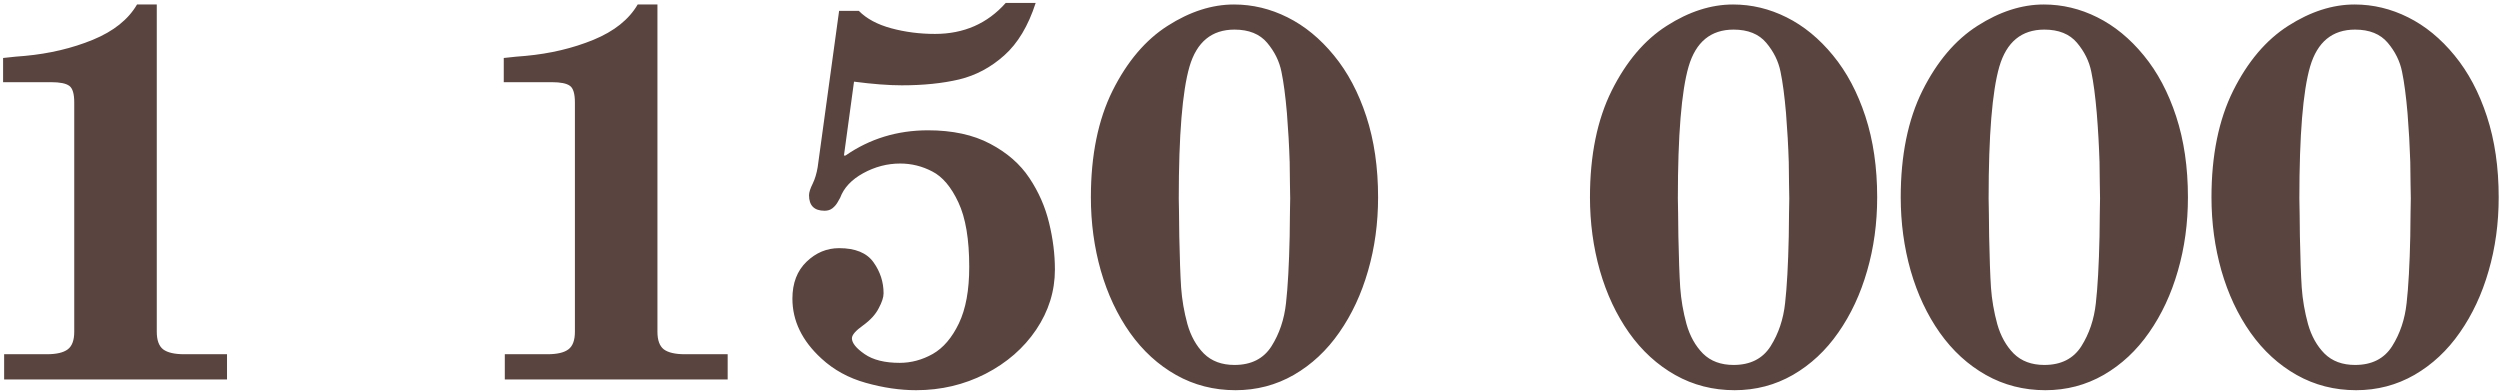 <svg width="672" height="105" viewBox="0 0 672 105" fill="none" xmlns="http://www.w3.org/2000/svg">
<path d="M0.832 22.09V15.586C2.121 15.422 3.223 15.305 4.137 15.234C5.051 15.141 5.906 15.07 6.703 15.023C13.312 14.414 19.395 12.973 24.949 10.699C30.527 8.402 34.488 5.238 36.832 1.207H42.141V89.168C42.141 91.441 42.715 93.023 43.863 93.914C45.035 94.781 46.91 95.215 49.488 95.215H61.02V102H1.113V95.215H12.609C15.188 95.215 17.051 94.781 18.199 93.914C19.371 93.047 19.957 91.465 19.957 89.168V27.539C19.957 25.195 19.512 23.707 18.621 23.074C17.73 22.418 16.113 22.09 13.77 22.09H0.832ZM135.41 22.09V15.586C136.699 15.422 137.801 15.305 138.715 15.234C139.629 15.141 140.484 15.07 141.281 15.023C147.891 14.414 153.973 12.973 159.527 10.699C165.105 8.402 169.066 5.238 171.41 1.207H176.719V89.168C176.719 91.441 177.293 93.023 178.441 93.914C179.613 94.781 181.488 95.215 184.066 95.215H195.598V102H135.691V95.215H147.188C149.766 95.215 151.629 94.781 152.777 93.914C153.949 93.047 154.535 91.465 154.535 89.168V27.539C154.535 25.195 154.09 23.707 153.199 23.074C152.309 22.418 150.691 22.09 148.348 22.09H135.41ZM229.559 21.949L226.852 41.812H227.273C233.789 37.289 241.184 35.027 249.457 35.027C256.043 35.027 261.609 36.234 266.156 38.648C270.703 41.039 274.219 44.109 276.703 47.859C279.188 51.586 280.945 55.582 281.977 59.848C283.031 64.113 283.559 68.32 283.559 72.469C283.559 78.234 281.883 83.613 278.531 88.606C275.18 93.574 270.633 97.535 264.891 100.488C259.148 103.418 252.938 104.883 246.258 104.883C241.922 104.883 237.422 104.227 232.758 102.914C228.117 101.625 224.133 99.445 220.805 96.375C215.602 91.617 213 86.25 213 80.273C213 76.102 214.266 72.797 216.797 70.359C219.328 67.922 222.246 66.703 225.551 66.703C229.91 66.703 232.992 67.969 234.797 70.5C236.602 73.031 237.504 75.809 237.504 78.832C237.504 79.91 237.07 81.246 236.203 82.84C235.383 84.481 233.988 86.016 232.02 87.445C230.004 88.875 228.996 90.035 228.996 90.926C228.996 92.191 230.133 93.609 232.406 95.18C234.68 96.75 237.82 97.535 241.828 97.535C244.922 97.535 247.887 96.738 250.723 95.144C253.559 93.527 255.902 90.785 257.754 86.918C259.605 83.051 260.531 78 260.531 71.766C260.531 64.312 259.559 58.523 257.613 54.398C255.691 50.273 253.359 47.508 250.617 46.102C247.898 44.672 245.016 43.957 241.969 43.957C238.5 43.957 235.184 44.824 232.02 46.559C228.879 48.293 226.816 50.496 225.832 53.168C225.715 53.379 225.48 53.789 225.129 54.398C224.801 54.984 224.344 55.512 223.758 55.98C223.195 56.426 222.492 56.648 221.648 56.648C218.859 56.648 217.465 55.254 217.465 52.465C217.465 51.715 217.805 50.66 218.484 49.301C219.07 48.082 219.504 46.641 219.785 44.977L225.551 2.93H230.859C232.945 5.039 235.852 6.598 239.578 7.605C243.305 8.613 247.219 9.117 251.32 9.117C259.078 9.117 265.418 6.34 270.34 0.785H278.391C276.398 6.949 273.586 11.648 269.953 14.883C266.344 18.117 262.301 20.273 257.824 21.352C253.348 22.406 248.203 22.934 242.391 22.934C238.875 22.934 234.598 22.605 229.559 21.949ZM332.109 104.883C326.297 104.883 320.977 103.523 316.148 100.805C311.32 98.086 307.184 94.301 303.738 89.449C300.316 84.598 297.703 79.031 295.898 72.75C294.117 66.469 293.227 59.895 293.227 53.027C293.227 41.754 295.172 32.203 299.062 24.375C302.977 16.547 307.91 10.734 313.863 6.938C319.84 3.117 325.781 1.207 331.688 1.207C336.68 1.207 341.473 2.355 346.066 4.652C350.684 6.949 354.844 10.359 358.547 14.883C362.25 19.383 365.156 24.855 367.266 31.301C369.375 37.746 370.43 44.988 370.43 53.027C370.43 60.012 369.527 66.609 367.723 72.82C365.941 79.031 363.363 84.551 359.988 89.379C356.637 94.207 352.57 98.004 347.789 100.77C343.008 103.512 337.781 104.883 332.109 104.883ZM331.828 98.098C336.328 98.098 339.645 96.422 341.777 93.07C343.91 89.695 345.211 85.828 345.68 81.469C346.172 77.109 346.5 71.133 346.664 63.539C346.664 61.289 346.688 59.227 346.734 57.352C346.781 55.477 346.805 54.141 346.805 53.344C346.805 52.523 346.781 51.176 346.734 49.301C346.688 47.426 346.664 45.504 346.664 43.535C346.523 39.152 346.277 34.781 345.926 30.422C345.527 25.805 345.035 22.09 344.449 19.277C343.887 16.465 342.609 13.875 340.617 11.508C338.625 9.141 335.695 7.957 331.828 7.957C325.711 7.957 321.68 11.273 319.734 17.906C317.812 24.539 316.852 36.352 316.852 53.344C316.852 54.141 316.875 55.477 316.922 57.352C316.969 59.227 316.992 61.289 316.992 63.539C317.109 69.398 317.273 73.981 317.484 77.285C317.719 80.566 318.281 83.836 319.172 87.094C320.086 90.328 321.562 92.977 323.602 95.039C325.664 97.078 328.406 98.098 331.828 98.098ZM466.266 104.883C460.453 104.883 455.133 103.523 450.305 100.805C445.477 98.086 441.34 94.301 437.895 89.449C434.473 84.598 431.859 79.031 430.055 72.75C428.273 66.469 427.383 59.895 427.383 53.027C427.383 41.754 429.328 32.203 433.219 24.375C437.133 16.547 442.066 10.734 448.02 6.938C453.996 3.117 459.938 1.207 465.844 1.207C470.836 1.207 475.629 2.355 480.223 4.652C484.84 6.949 489 10.359 492.703 14.883C496.406 19.383 499.312 24.855 501.422 31.301C503.531 37.746 504.586 44.988 504.586 53.027C504.586 60.012 503.684 66.609 501.879 72.82C500.098 79.031 497.52 84.551 494.145 89.379C490.793 94.207 486.727 98.004 481.945 100.77C477.164 103.512 471.938 104.883 466.266 104.883ZM465.984 98.098C470.484 98.098 473.801 96.422 475.934 93.07C478.066 89.695 479.367 85.828 479.836 81.469C480.328 77.109 480.656 71.133 480.82 63.539C480.82 61.289 480.844 59.227 480.891 57.352C480.938 55.477 480.961 54.141 480.961 53.344C480.961 52.523 480.938 51.176 480.891 49.301C480.844 47.426 480.82 45.504 480.82 43.535C480.68 39.152 480.434 34.781 480.082 30.422C479.684 25.805 479.191 22.09 478.605 19.277C478.043 16.465 476.766 13.875 474.773 11.508C472.781 9.141 469.852 7.957 465.984 7.957C459.867 7.957 455.836 11.273 453.891 17.906C451.969 24.539 451.008 36.352 451.008 53.344C451.008 54.141 451.031 55.477 451.078 57.352C451.125 59.227 451.148 61.289 451.148 63.539C451.266 69.398 451.43 73.981 451.641 77.285C451.875 80.566 452.438 83.836 453.328 87.094C454.242 90.328 455.719 92.977 457.758 95.039C459.82 97.078 462.562 98.098 465.984 98.098ZM549.797 104.883C543.984 104.883 538.664 103.523 533.836 100.805C529.008 98.086 524.871 94.301 521.426 89.449C518.004 84.598 515.391 79.031 513.586 72.75C511.805 66.469 510.914 59.895 510.914 53.027C510.914 41.754 512.859 32.203 516.75 24.375C520.664 16.547 525.598 10.734 531.551 6.938C537.527 3.117 543.469 1.207 549.375 1.207C554.367 1.207 559.16 2.355 563.754 4.652C568.371 6.949 572.531 10.359 576.234 14.883C579.938 19.383 582.844 24.855 584.953 31.301C587.062 37.746 588.117 44.988 588.117 53.027C588.117 60.012 587.215 66.609 585.41 72.82C583.629 79.031 581.051 84.551 577.676 89.379C574.324 94.207 570.258 98.004 565.477 100.77C560.695 103.512 555.469 104.883 549.797 104.883ZM549.516 98.098C554.016 98.098 557.332 96.422 559.465 93.07C561.598 89.695 562.898 85.828 563.367 81.469C563.859 77.109 564.188 71.133 564.352 63.539C564.352 61.289 564.375 59.227 564.422 57.352C564.469 55.477 564.492 54.141 564.492 53.344C564.492 52.523 564.469 51.176 564.422 49.301C564.375 47.426 564.352 45.504 564.352 43.535C564.211 39.152 563.965 34.781 563.613 30.422C563.215 25.805 562.723 22.09 562.137 19.277C561.574 16.465 560.297 13.875 558.305 11.508C556.312 9.141 553.383 7.957 549.516 7.957C543.398 7.957 539.367 11.273 537.422 17.906C535.5 24.539 534.539 36.352 534.539 53.344C534.539 54.141 534.562 55.477 534.609 57.352C534.656 59.227 534.68 61.289 534.68 63.539C534.797 69.398 534.961 73.981 535.172 77.285C535.406 80.566 535.969 83.836 536.859 87.094C537.773 90.328 539.25 92.977 541.289 95.039C543.352 97.078 546.094 98.098 549.516 98.098ZM633.328 104.883C627.516 104.883 622.195 103.523 617.367 100.805C612.539 98.086 608.402 94.301 604.957 89.449C601.535 84.598 598.922 79.031 597.117 72.75C595.336 66.469 594.445 59.895 594.445 53.027C594.445 41.754 596.391 32.203 600.281 24.375C604.195 16.547 609.129 10.734 615.082 6.938C621.059 3.117 627 1.207 632.906 1.207C637.898 1.207 642.691 2.355 647.285 4.652C651.902 6.949 656.062 10.359 659.766 14.883C663.469 19.383 666.375 24.855 668.484 31.301C670.594 37.746 671.648 44.988 671.648 53.027C671.648 60.012 670.746 66.609 668.941 72.82C667.16 79.031 664.582 84.551 661.207 89.379C657.855 94.207 653.789 98.004 649.008 100.77C644.227 103.512 639 104.883 633.328 104.883ZM633.047 98.098C637.547 98.098 640.863 96.422 642.996 93.07C645.129 89.695 646.43 85.828 646.898 81.469C647.391 77.109 647.719 71.133 647.883 63.539C647.883 61.289 647.906 59.227 647.953 57.352C648 55.477 648.023 54.141 648.023 53.344C648.023 52.523 648 51.176 647.953 49.301C647.906 47.426 647.883 45.504 647.883 43.535C647.742 39.152 647.496 34.781 647.145 30.422C646.746 25.805 646.254 22.09 645.668 19.277C645.105 16.465 643.828 13.875 641.836 11.508C639.844 9.141 636.914 7.957 633.047 7.957C626.93 7.957 622.898 11.273 620.953 17.906C619.031 24.539 618.07 36.352 618.07 53.344C618.07 54.141 618.094 55.477 618.141 57.352C618.188 59.227 618.211 61.289 618.211 63.539C618.328 69.398 618.492 73.981 618.703 77.285C618.938 80.566 619.5 83.836 620.391 87.094C621.305 90.328 622.781 92.977 624.82 95.039C626.883 97.078 629.625 98.098 633.047 98.098Z" fill="#59443F"/>
</svg>
